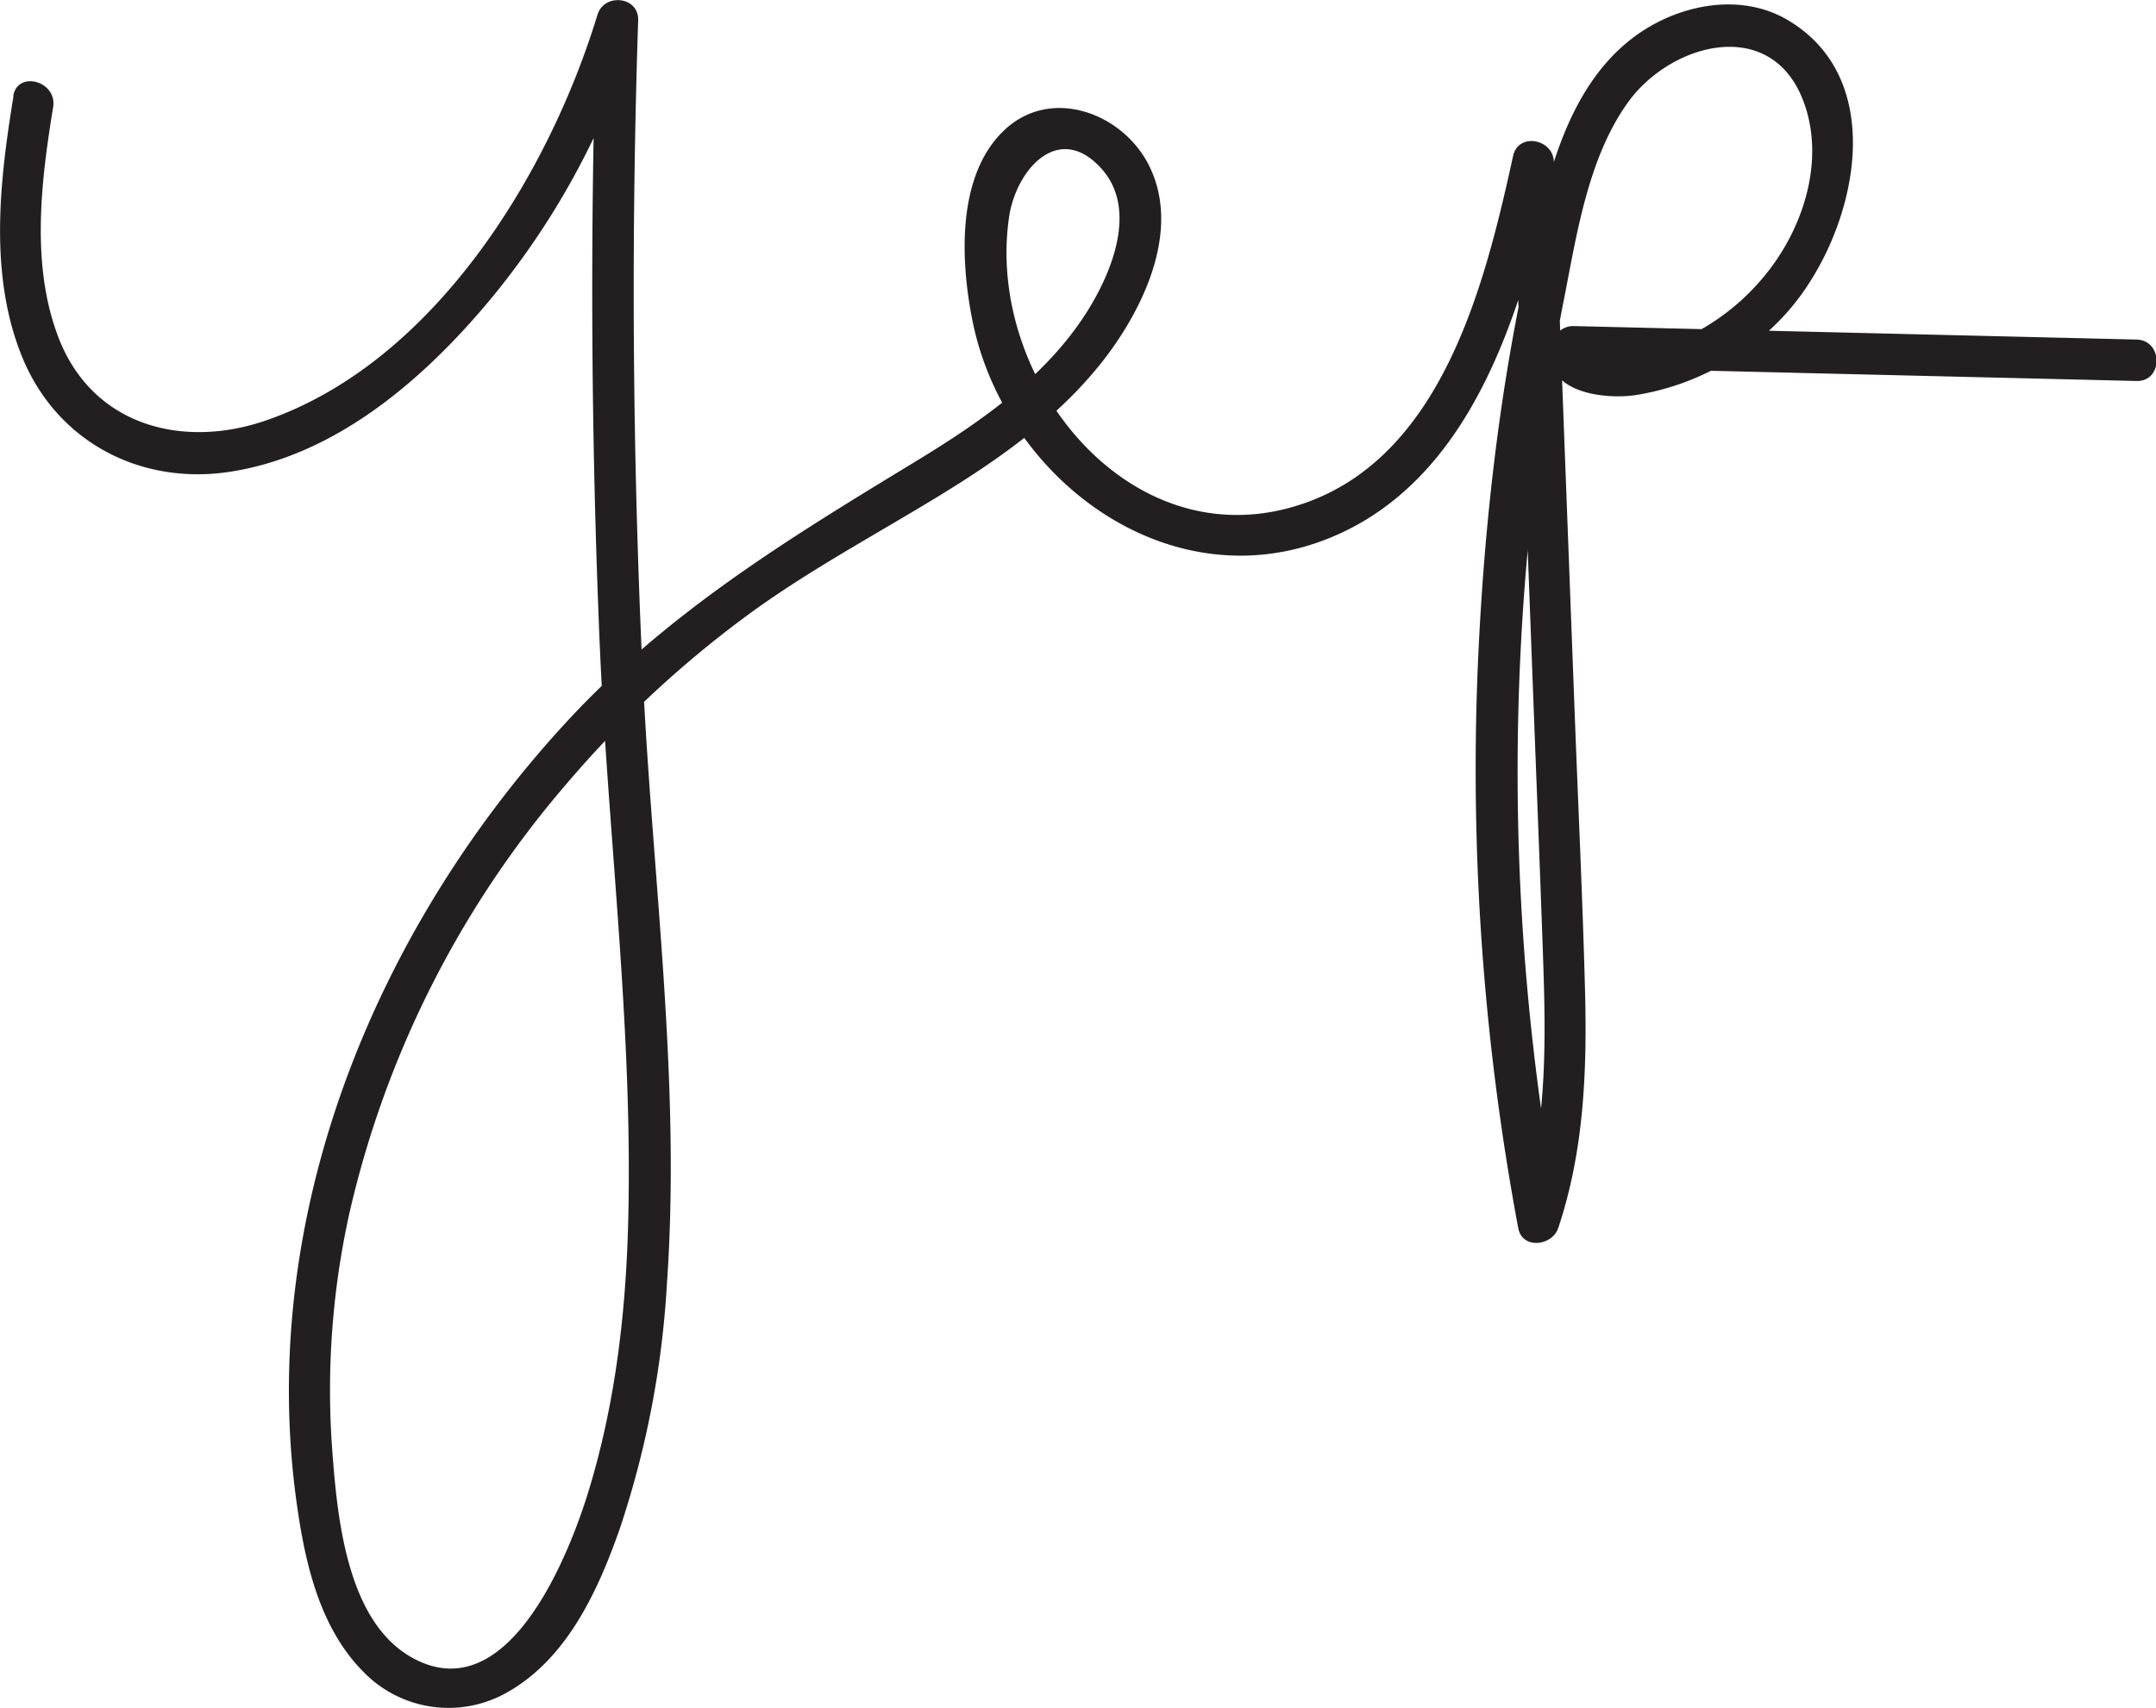 <svg id="Layer_1" data-name="Layer 1" xmlns="http://www.w3.org/2000/svg" viewBox="0 0 260.14 206.14"><defs><style>.cls-1{fill:#231f20;}</style></defs><title>yep</title><path class="cls-1" d="M225.87,227.43c-1.69,10.31-3,21.71,1.1,31.63,4.22,10.15,14.26,15.36,25,13.72,12.3-1.88,22.56-10.45,30.42-19.6a94.63,94.63,0,0,0,18.74-34.26l-4.91-.66q-1.2,37.53.37,75.08c1,23.37,4.06,46.83,3.44,70.24-0.3,11.15-1.64,22.29-5,32.94-2.49,7.81-9.78,25.71-21.1,19.36-7.88-4.42-9-17-9.6-25a98.65,98.65,0,0,1,2.07-28.63,120.7,120.7,0,0,1,26.11-51.71A129.69,129.69,0,0,1,314,290.4c7.5-5.57,15.72-9.92,23.67-14.79,7.5-4.59,14.83-9.79,20.16-16.89,4.7-6.27,9-15.69,4.83-23.32-3.29-6-11.58-9-17.08-4-6,5.47-5.44,16-4,23.16,3.84,19.11,23.78,34.08,43.13,26.19,17.47-7.13,23.29-28,27-44.75l-4.91-.66,2.46,65.17c0.4,10.46.82,20.93,1.18,31.39s0.41,20.81-2.94,30.82h4.82a293.27,293.27,0,0,1,.53-110.27c1.59-8,2.91-17.37,7.77-24.19,5.13-7.21,17.26-10.56,21.19-.28,2.74,7.16,0,15.56-4.73,21.23a27.43,27.43,0,0,1-8.12,6.68,24.83,24.83,0,0,1-5.89,2.28c-0.32.08-6.89,1-6.63,0.18l-2.41,1.84,68,1.63c3.22,0.08,3.22-4.92,0-5l-68-1.63a2.55,2.55,0,0,0-2.41,1.84c-1.82,6,5.84,7.11,10,6.49a31,31,0,0,0,18-9.71c8.25-9,13.18-28,.29-35.57-5.67-3.33-13-1.87-18.14,1.79-6.2,4.41-9.18,11.75-11.07,18.86-5,18.74-7.37,38.49-8.17,57.83a300.86,300.86,0,0,0,4.9,67.34c0.48,2.6,4.1,2.15,4.82,0,3.1-9.25,3.49-18.91,3.24-28.6-0.29-11-.81-22-1.23-33l-2.54-67.14c-0.1-2.71-4.28-3.53-4.91-.66-3.33,15.15-8.34,35.66-24.68,41.73C361,284.23,343.06,261.75,346,242c0.84-5.67,6-11.59,11.18-5.76,4.28,4.8,1.28,12.27-1.6,16.93-5,8.1-13.09,13.64-21.09,18.5-15.25,9.27-29.77,18.13-42,31.41-23.18,25.2-37.33,59.91-32.42,94.4,1,7.08,2.77,14.85,8,20.11A14.3,14.3,0,0,0,285.59,420c7.12-4.09,10.84-12.25,13.43-19.66a113.35,113.35,0,0,0,5.7-29.72c1.69-24.39-1.79-49-2.93-73.34q-1.85-39.49-.55-79c0.09-2.88-4.1-3.31-4.91-.66-5.91,19.39-19.77,41.94-39.93,48.94-10,3.48-20.81.74-25-9.72-3.48-8.76-2.23-19-.75-28.06,0.52-3.15-4.3-4.5-4.82-1.33h0Z" transform="translate(-224.24 -215.84)"/></svg>